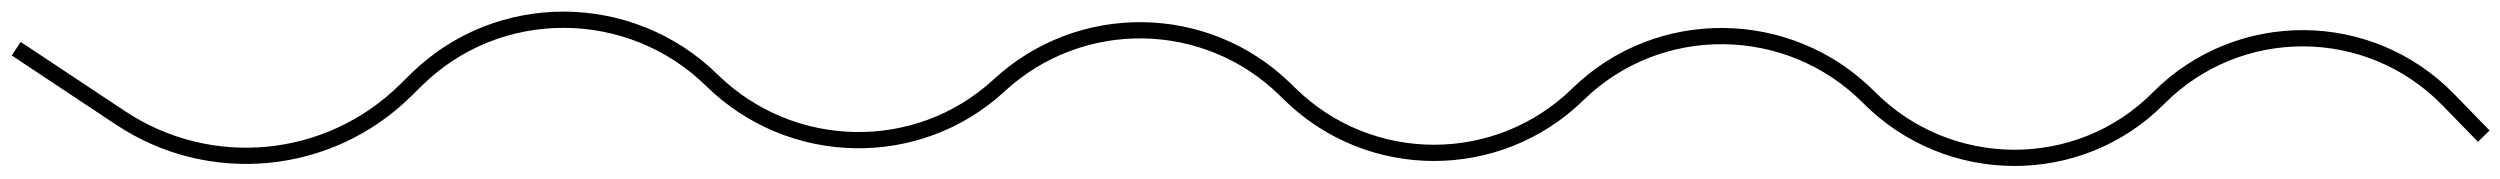 <svg width="154" height="11" viewBox="0 0 154 11" fill="none" xmlns="http://www.w3.org/2000/svg">
<path d="M1 3L7.435 7.269C12.934 10.917 20.236 10.221 24.948 5.6L25.668 4.894C30.703 -0.046 38.82 0.008 43.856 4.947V4.947C48.724 9.723 56.536 9.89 61.545 5.261V5.261C66.545 0.64 74.29 0.747 79.161 5.505L79.469 5.806C84.4 10.621 92.272 10.62 97.202 5.805V5.805C102.185 0.939 110.217 1.056 115.126 5.997V5.997C120.024 10.928 128.058 10.985 132.957 6.054V6.054C137.891 1.087 145.94 1.129 150.822 6.148L153 8.386" stroke="black"/>
</svg>
